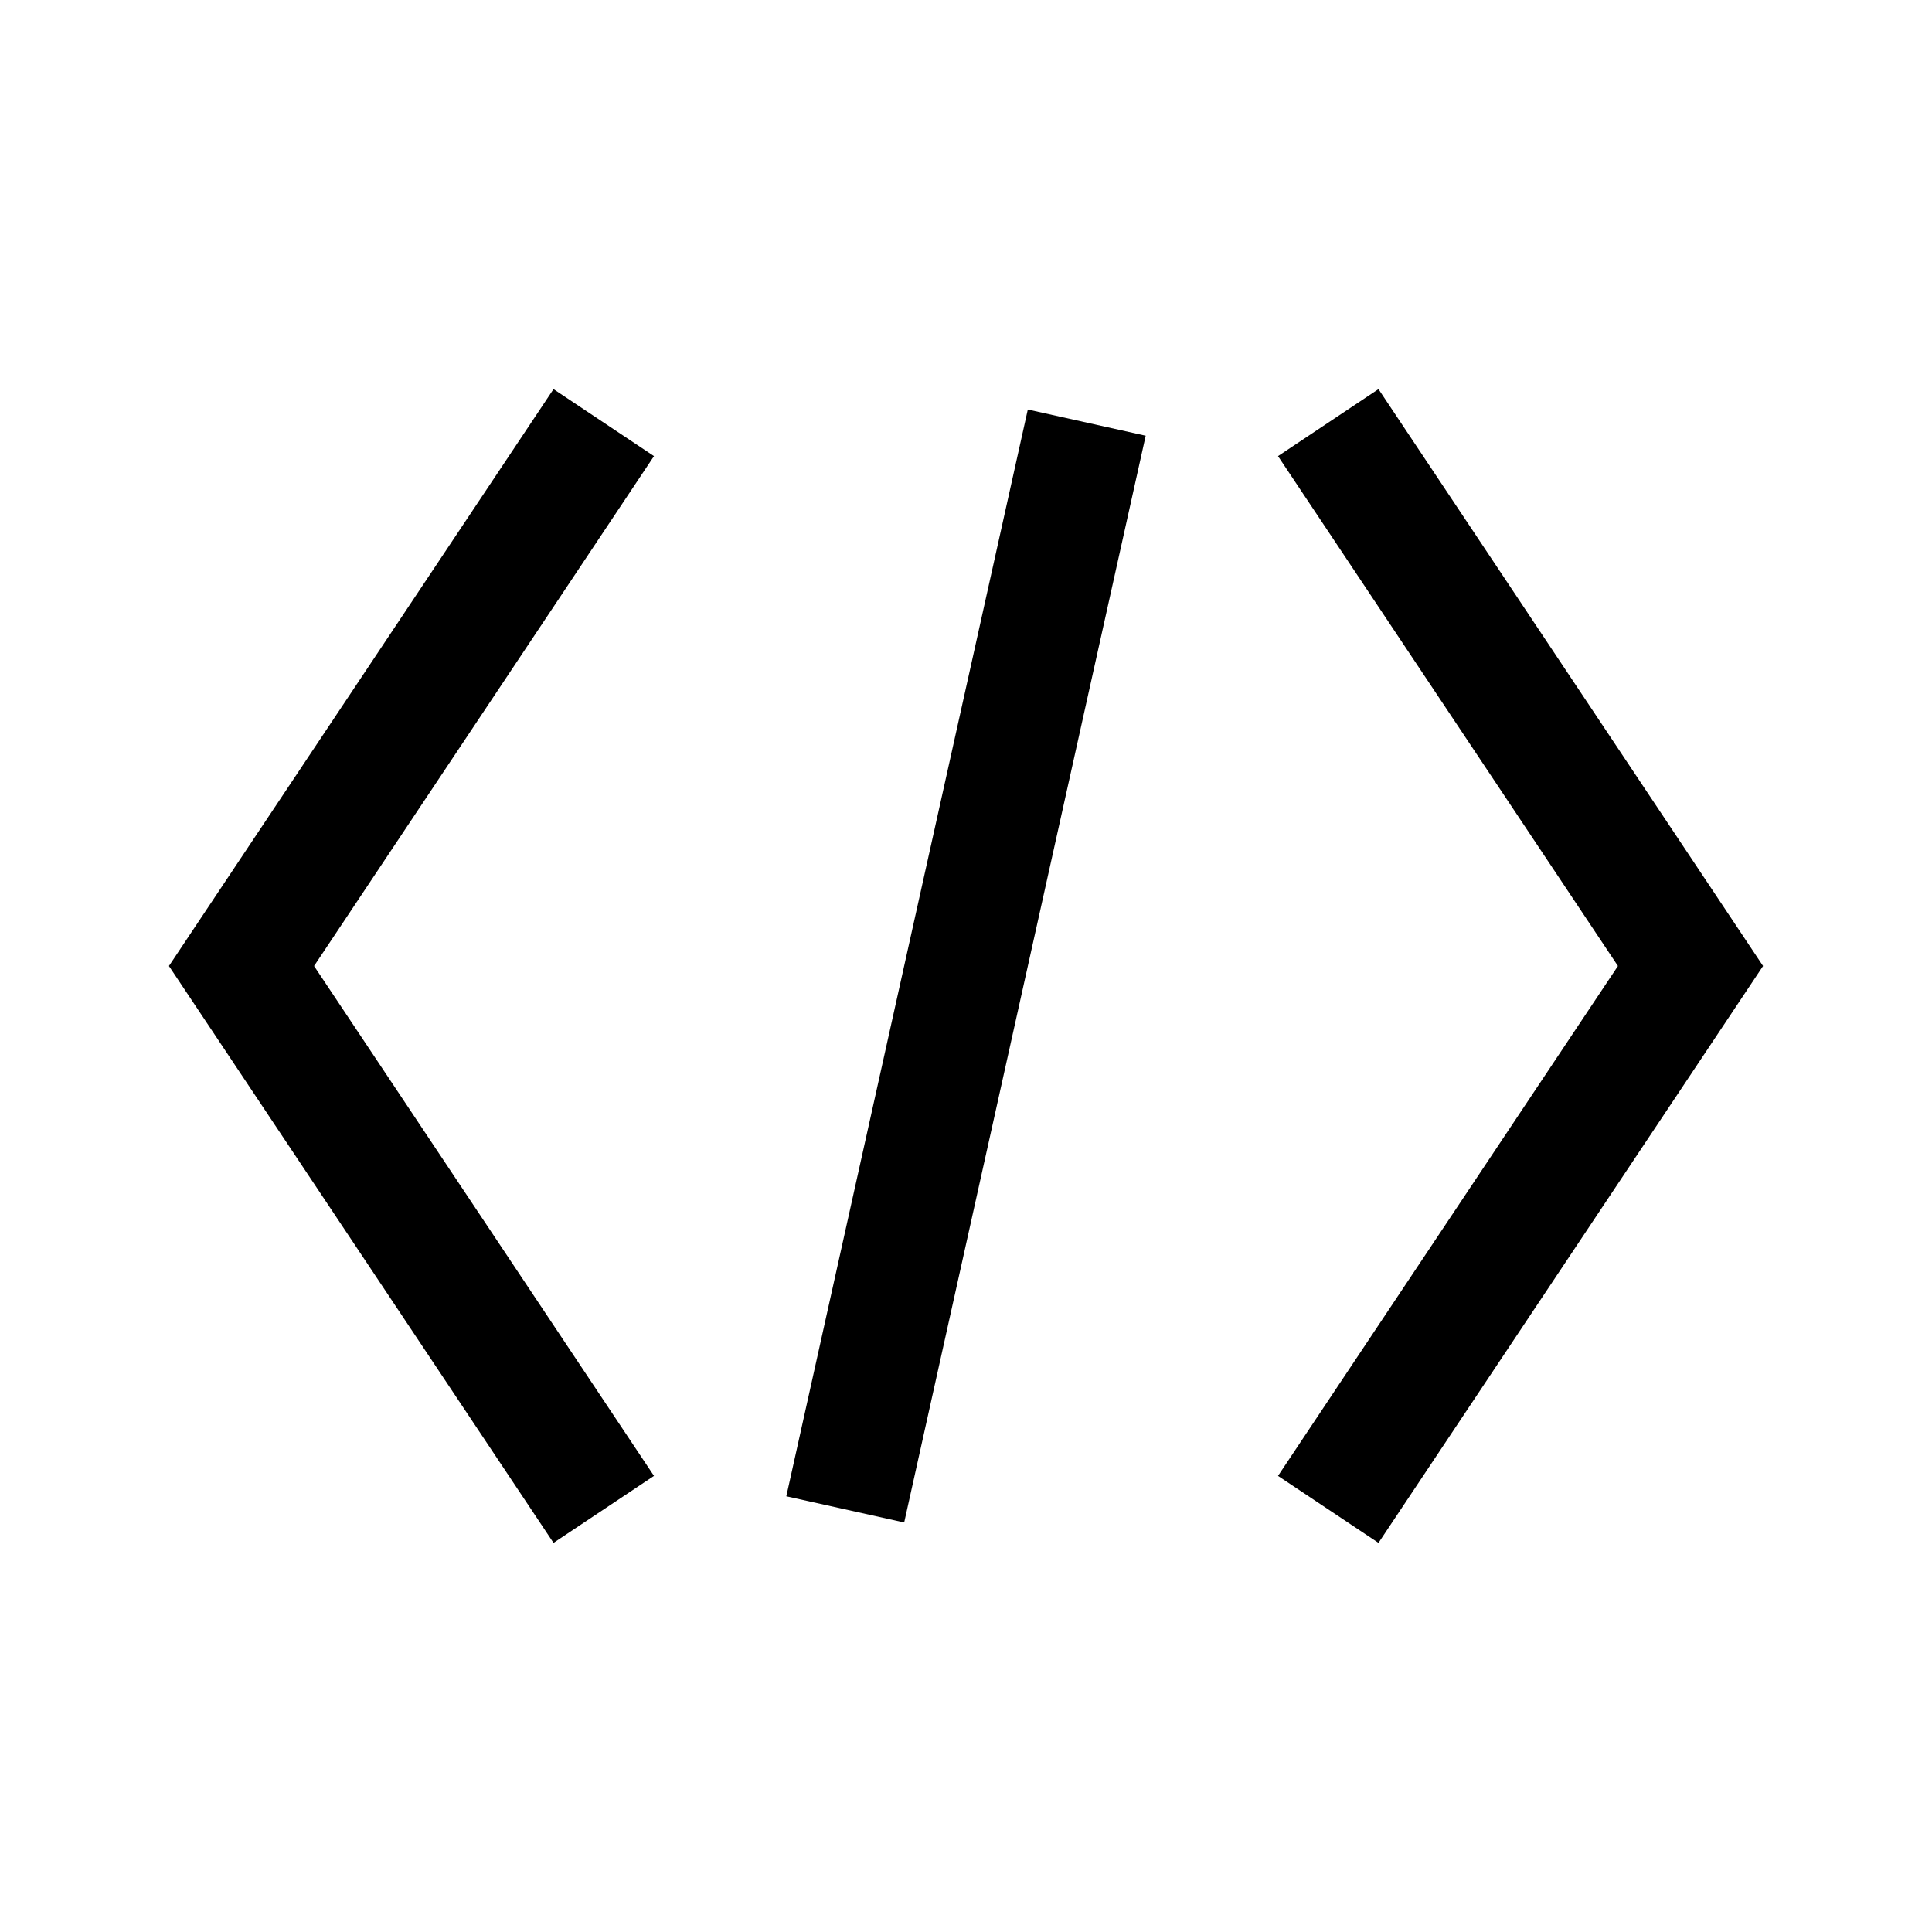 <svg version="1.1" viewBox="0 0 32 32" xmlns="http://www.w3.org/2000/svg">
 <g fill="none" stroke="#000000" stroke-width="2">
  <path d="m10 7-6 9 6 9"/>
  <path d="m22 7 6 9-6 9"/>
  <path d="m18 7-4 18"/>
 </g>
</svg>
